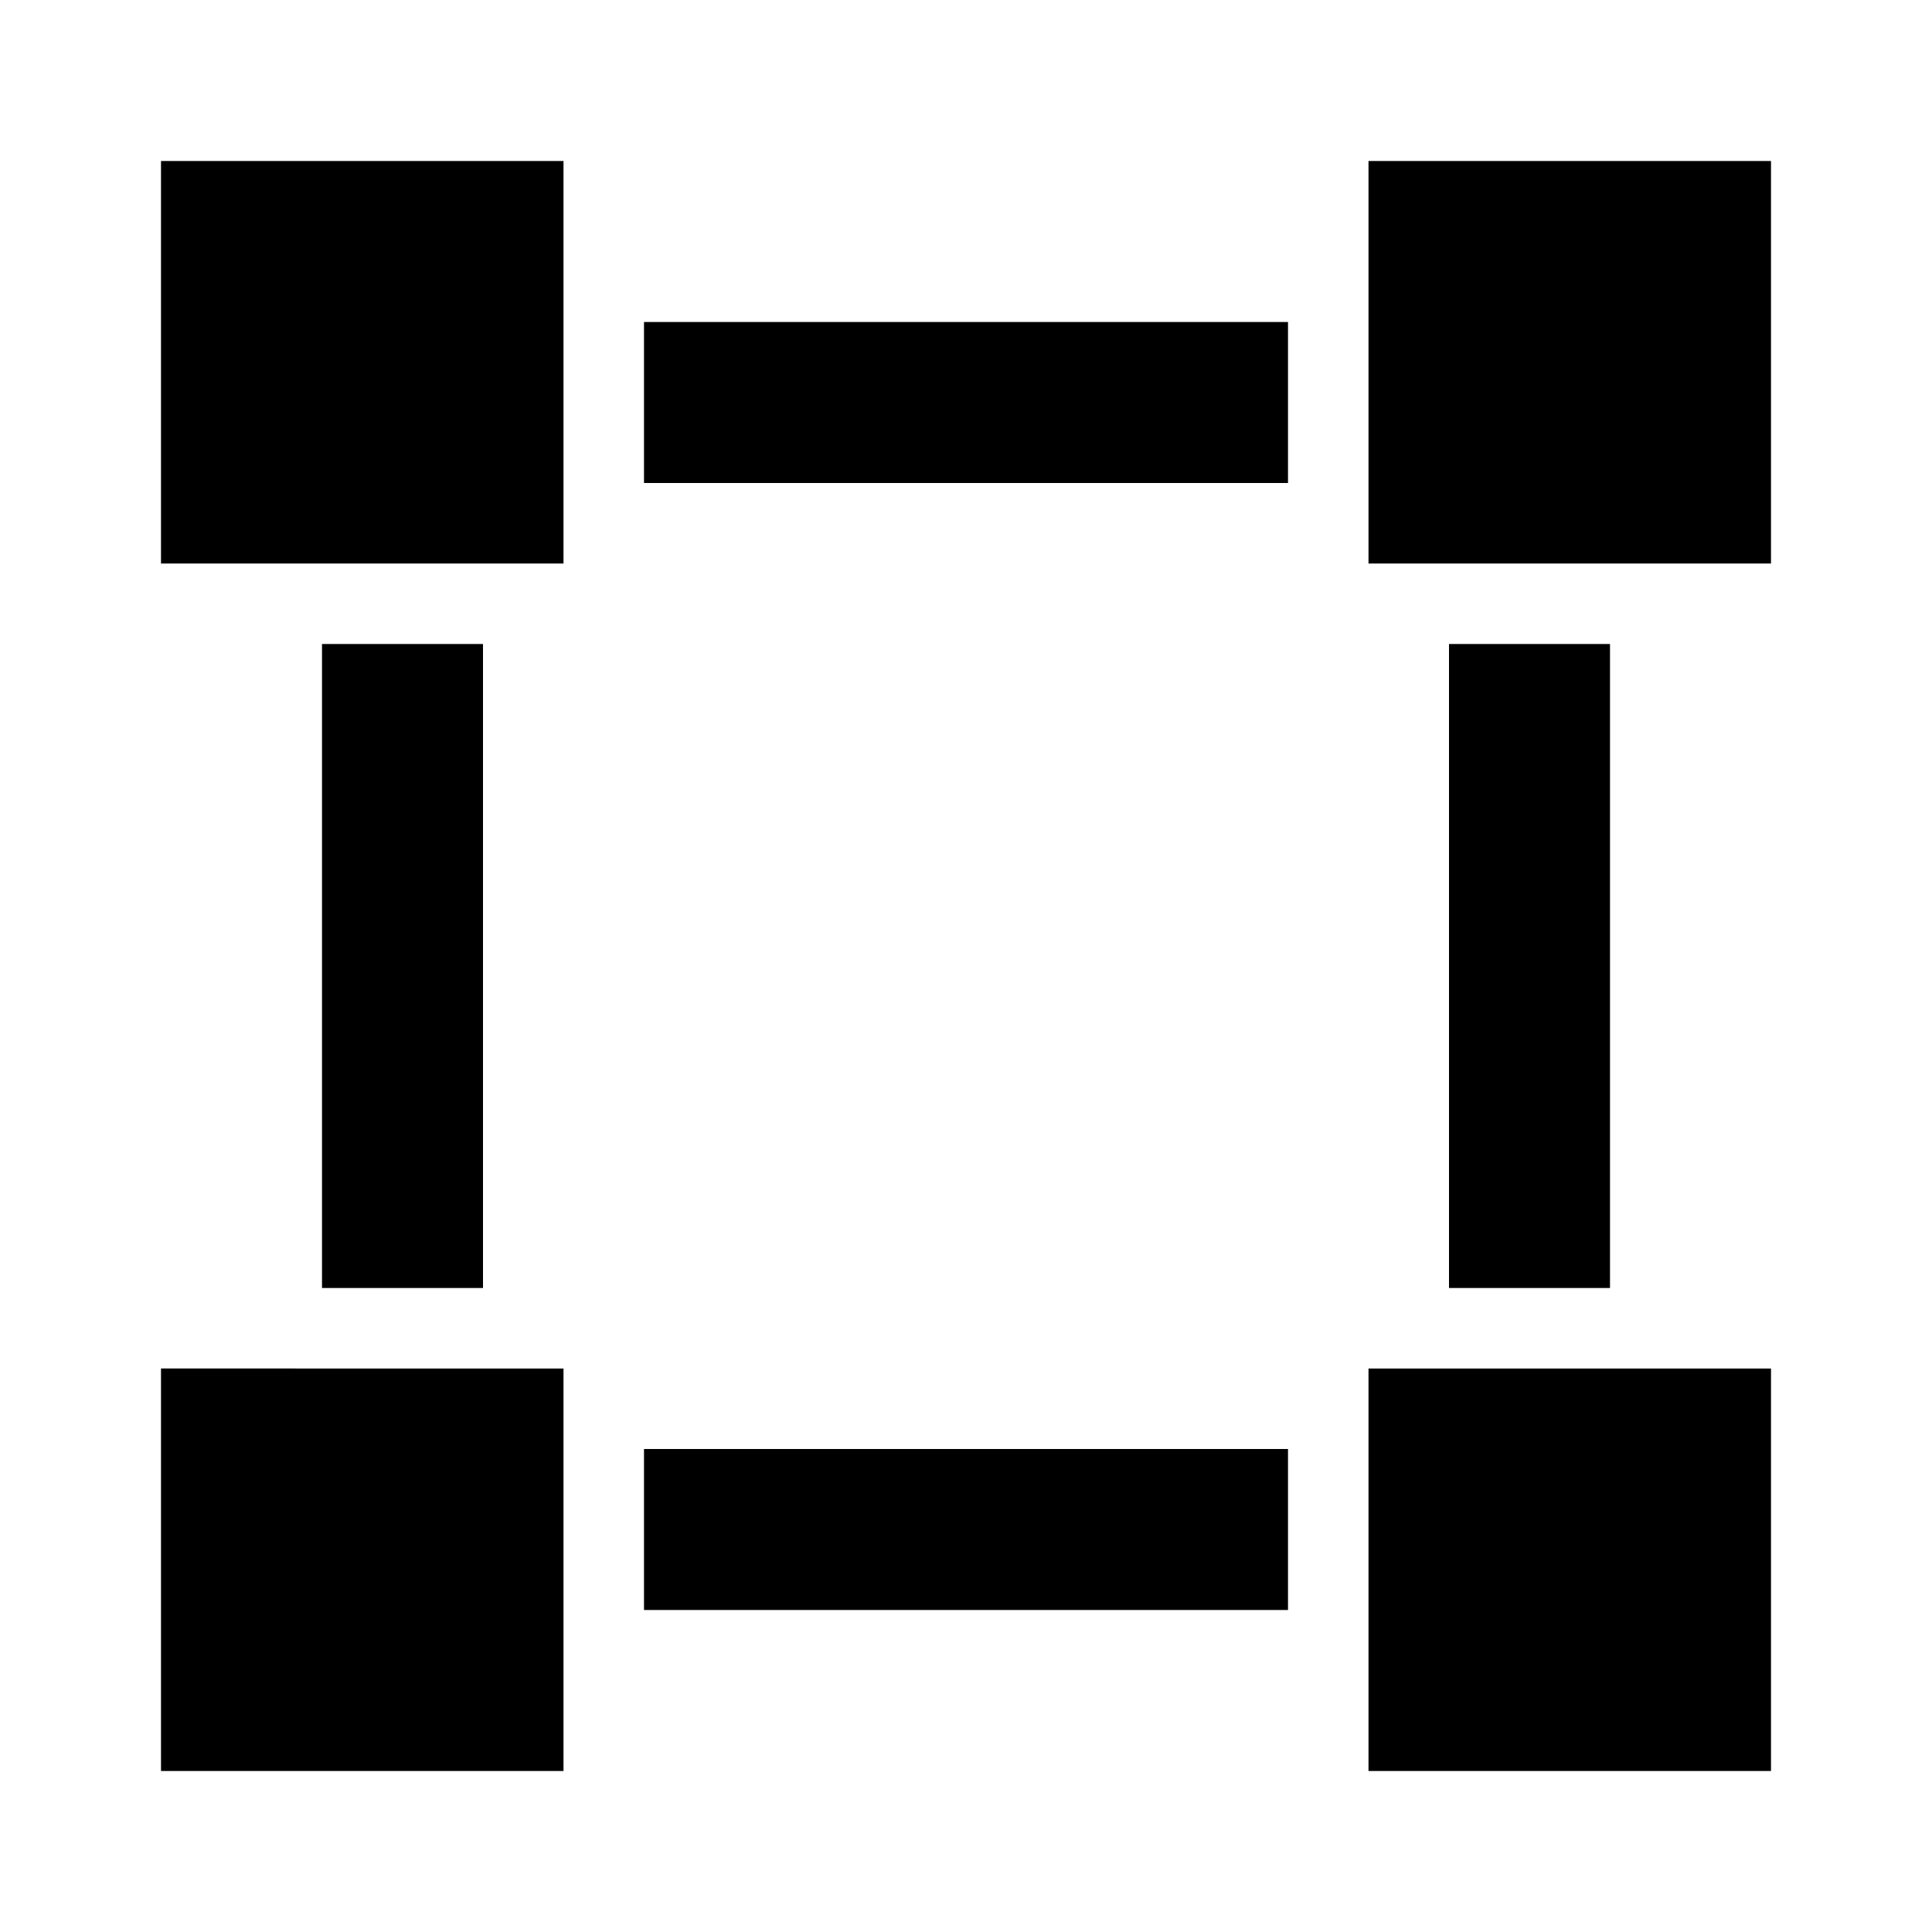 <svg width="24" height="24" fill="none" xmlns="http://www.w3.org/2000/svg"><path fill-rule="evenodd" clip-rule="evenodd" d="M2 7h5V2H2v5ZM2 22h5v-5H2v5ZM17 7h5V2h-5v5ZM17 22h5v-5h-5v5ZM8 6h8V4H8v2ZM4 16h2V8H4v8ZM18 16h2V8h-2v8ZM8 20h8v-2H8v2Z" fill="currentColor"/></svg>